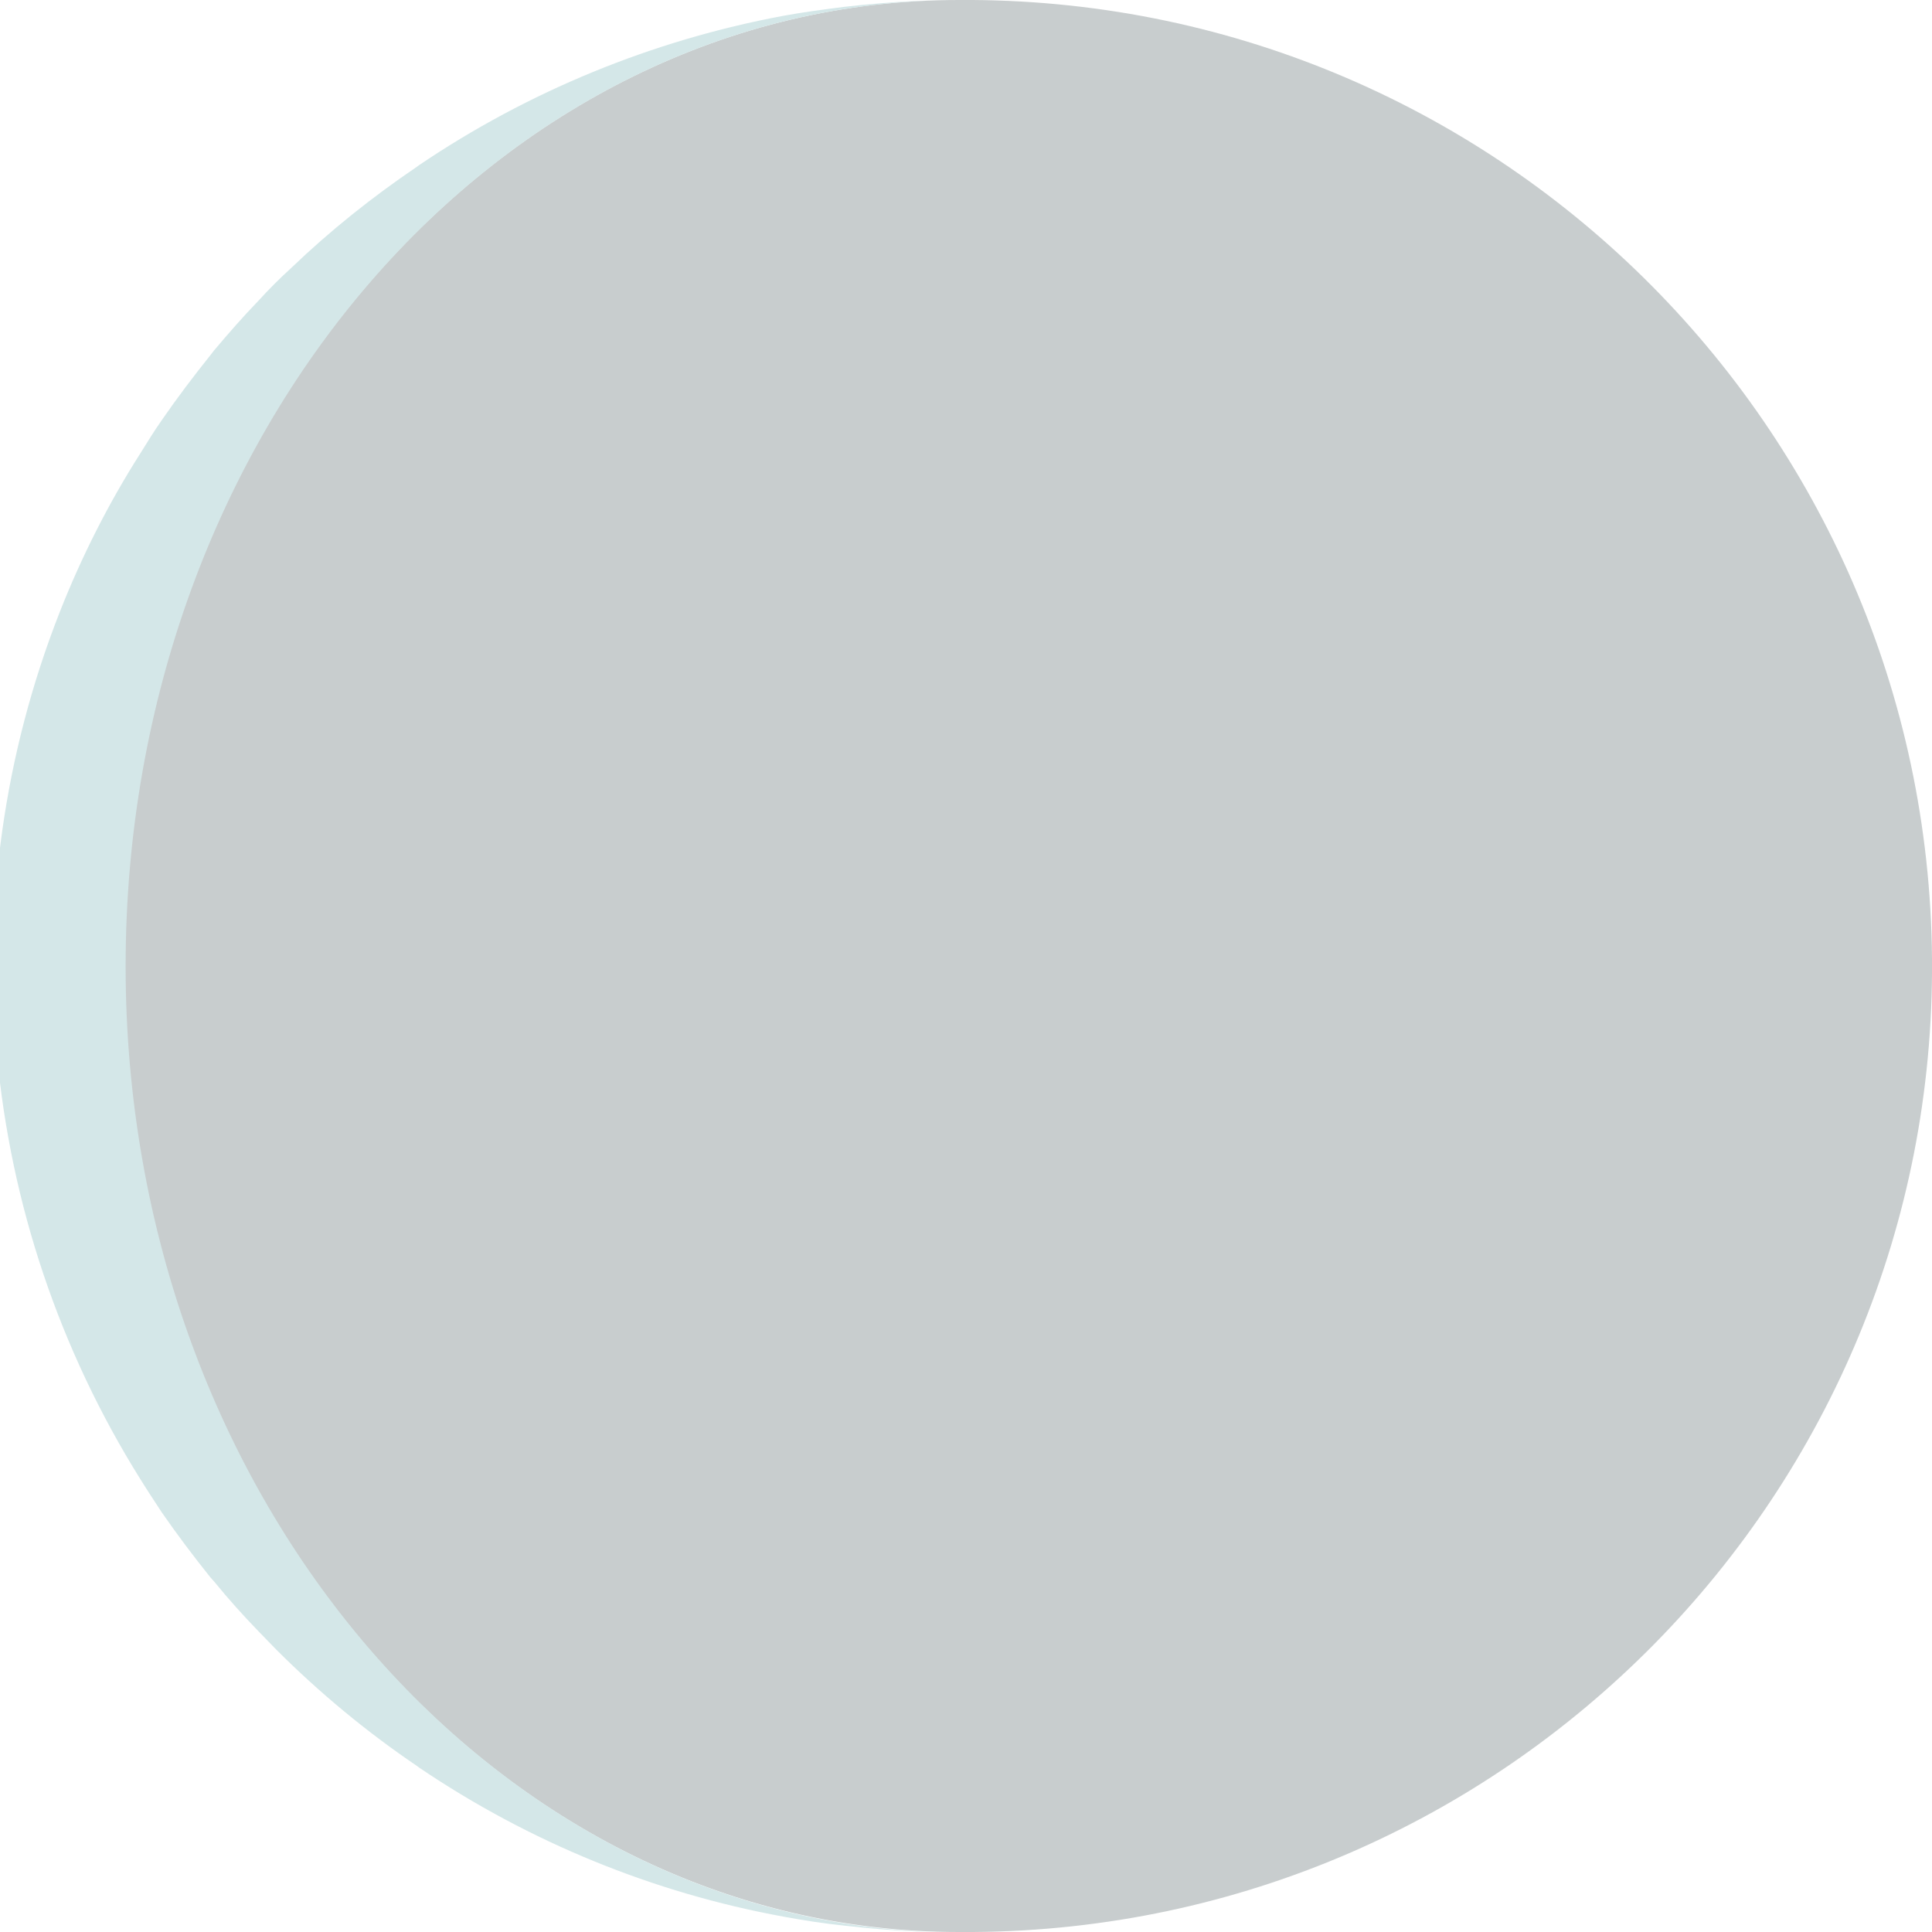 <?xml version="1.0" encoding="utf-8"?>
<!-- Generator: Adobe Illustrator 24.0.1, SVG Export Plug-In . SVG Version: 6.00 Build 0)  -->
<svg version="1.1" id="Layer_1" xmlns="http://www.w3.org/2000/svg" xmlns:xlink="http://www.w3.org/1999/xlink" x="0px" y="0px"
	 viewBox="0 0 364.5 364.5" style="enable-background:new 0 0 364.5 364.5;" xml:space="preserve">
<style type="text/css">
	.st0{opacity:0.24;fill:#1C3035;enable-background:new    ;}
	.st1{fill:#D4E7E8;}
</style>
<title>16 copy</title>
<path class="st0" d="M180.9,364.5L180.9,364.5c0.9,0,1.8,0,2.7,0c100.7-0.7,181.7-83,180.9-183.6S281.6-0.7,180.9,0l0,0
	C94,0,23.5,81.6,23.5,182.3C23.5,282.9,94,364.5,180.9,364.5z"/>
<path class="st1" d="M11.3,115.4C-9.9,169.3-4.2,230,26.5,279.1c1.3,2.1,2.7,4.2,4,6.2c2.9,4.2,6,8.3,9.2,12.3l0.8,0.9
	c2.6,3.2,5.4,6.3,8.3,9.3c1.1,1.1,2.2,2.3,3.3,3.4c8.1,8.1,17,15.5,26.6,22l0.4,0.3c20.7,14,44.1,23.6,68.7,28.1
	c3.8,0.7,7.6,1.3,11.5,1.7c4.4,0.5,9,0.9,13.5,1.1c2.6,0.1,5.2,0.2,7.9,0.2h0.4c-86.9,0-157.4-81.6-157.4-182.3S94,0,180.9,0l-0.4,0
	c-2.6,0-5.3,0.1-7.8,0.2c-4.5,0.2-9.1,0.6-13.5,1.1c-3.9,0.5-7.7,1-11.5,1.7c-24.6,4.6-48,14.2-68.7,28.2l-0.4,0.3
	c-8.4,5.7-16.3,12-23.6,19c-2.2,2-4.3,4.1-6.3,6.3c-2.9,3-5.6,6.1-8.3,9.3L39.7,67c-3.2,4-6.3,8.1-9.2,12.3c-1.4,2-2.7,4.1-4,6.2
	C20.5,94.9,15.4,105,11.3,115.4L11.3,115.4z"/>
</svg>
